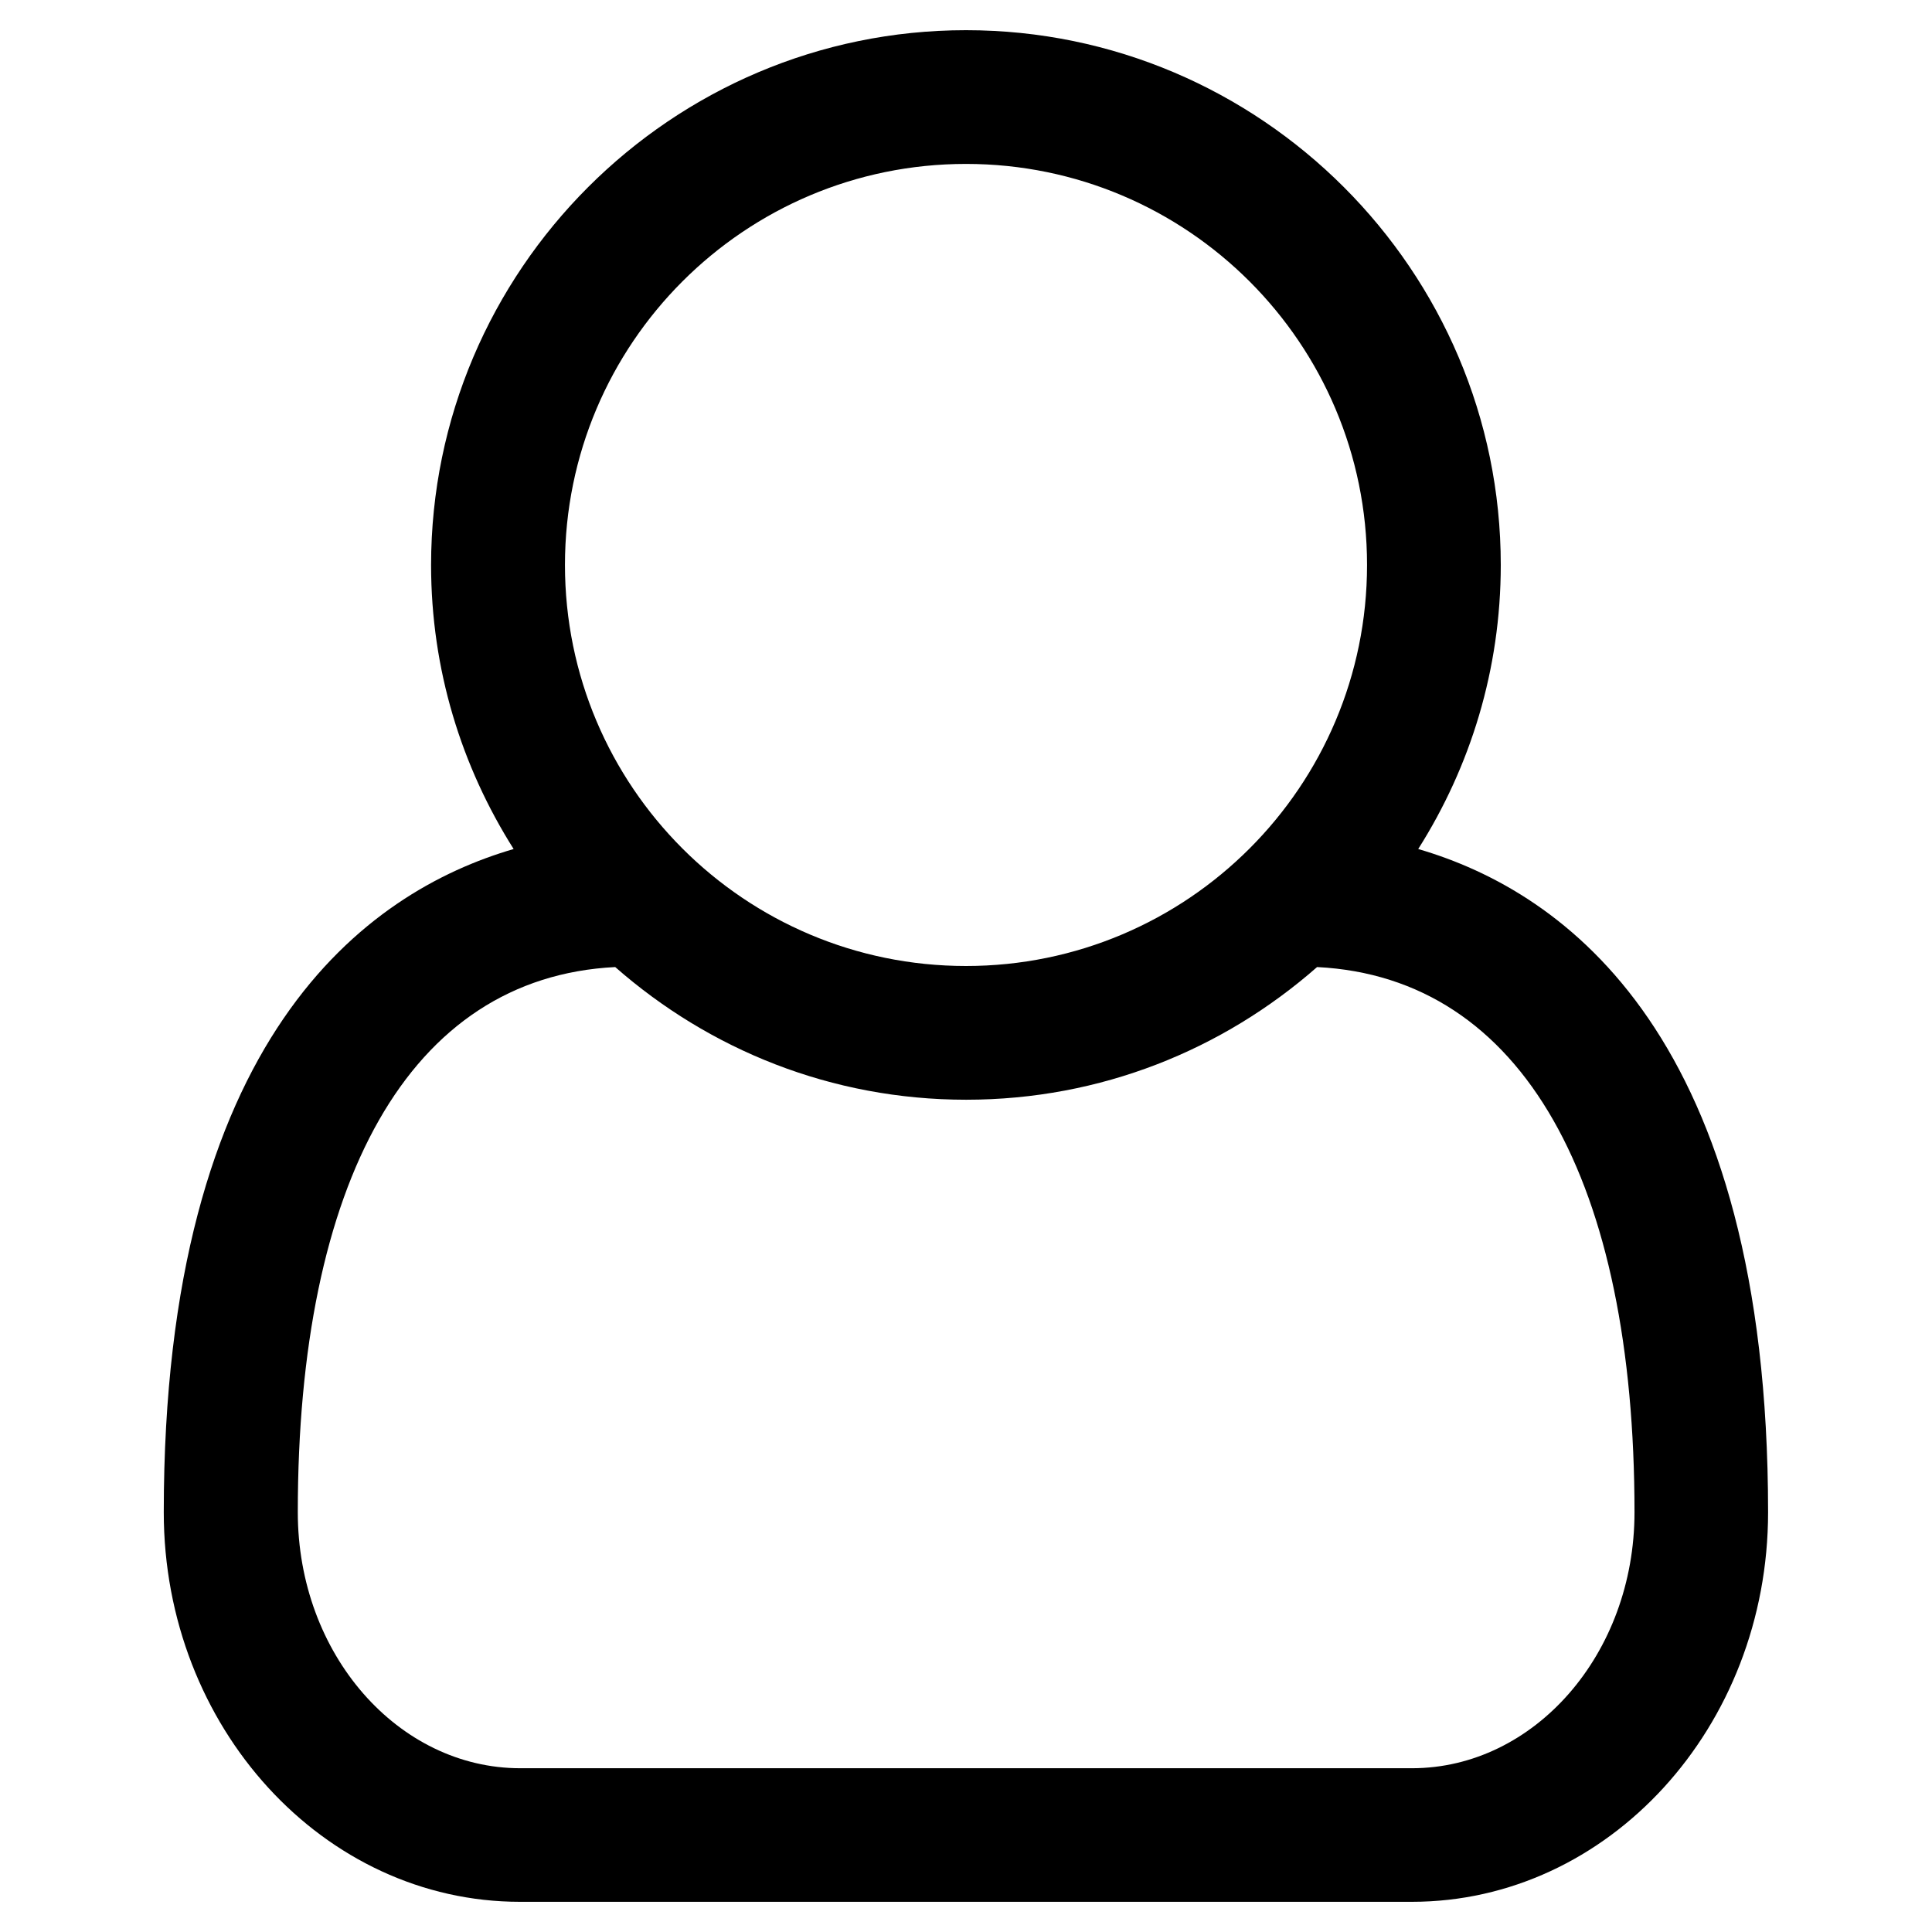 <?xml version="1.0" encoding="utf-8"?>
<!-- Generator: Adobe Illustrator 23.0.0, SVG Export Plug-In . SVG Version: 6.00 Build 0)  -->
<svg version="1.1" id="Layer_1" xmlns="http://www.w3.org/2000/svg" xmlns:xlink="http://www.w3.org/1999/xlink" x="0px" y="0px"
	 viewBox="0 0 128 128" style="enable-background:new 0 0 128 128;" xml:space="preserve">
<g>
	<path d="M117.14,100.19c0,14.25-10.59,25.81-23.6,25.81H34.45c-13.01,0-23.6-11.56-23.6-25.81c0-31.48,13.43-41.1,23.18-43.94
		c-3.46-5.47-5.47-11.9-5.47-18.82C28.57,17.92,44.48,2,64,2s35.43,15.92,35.43,35.43c0,6.92-2.01,13.36-5.47,18.82
		C103.72,59.09,117.14,68.7,117.14,100.19z M108.29,100.19c0-21.79-7.33-35.43-21.03-36.12c-6.23,5.47-14.32,8.79-23.25,8.79
		s-17.02-3.32-23.25-8.79c-13.7,0.69-21.03,14.32-21.03,36.12c0,9.41,6.65,16.96,14.74,16.96h59.09
		C101.64,117.14,108.29,109.6,108.29,100.19z M37.43,37.43C37.43,52.1,49.33,64,64,64s26.57-11.9,26.57-26.57S78.67,10.86,64,10.86
		S37.43,22.76,37.43,37.43z"/>
</g>
</svg>

